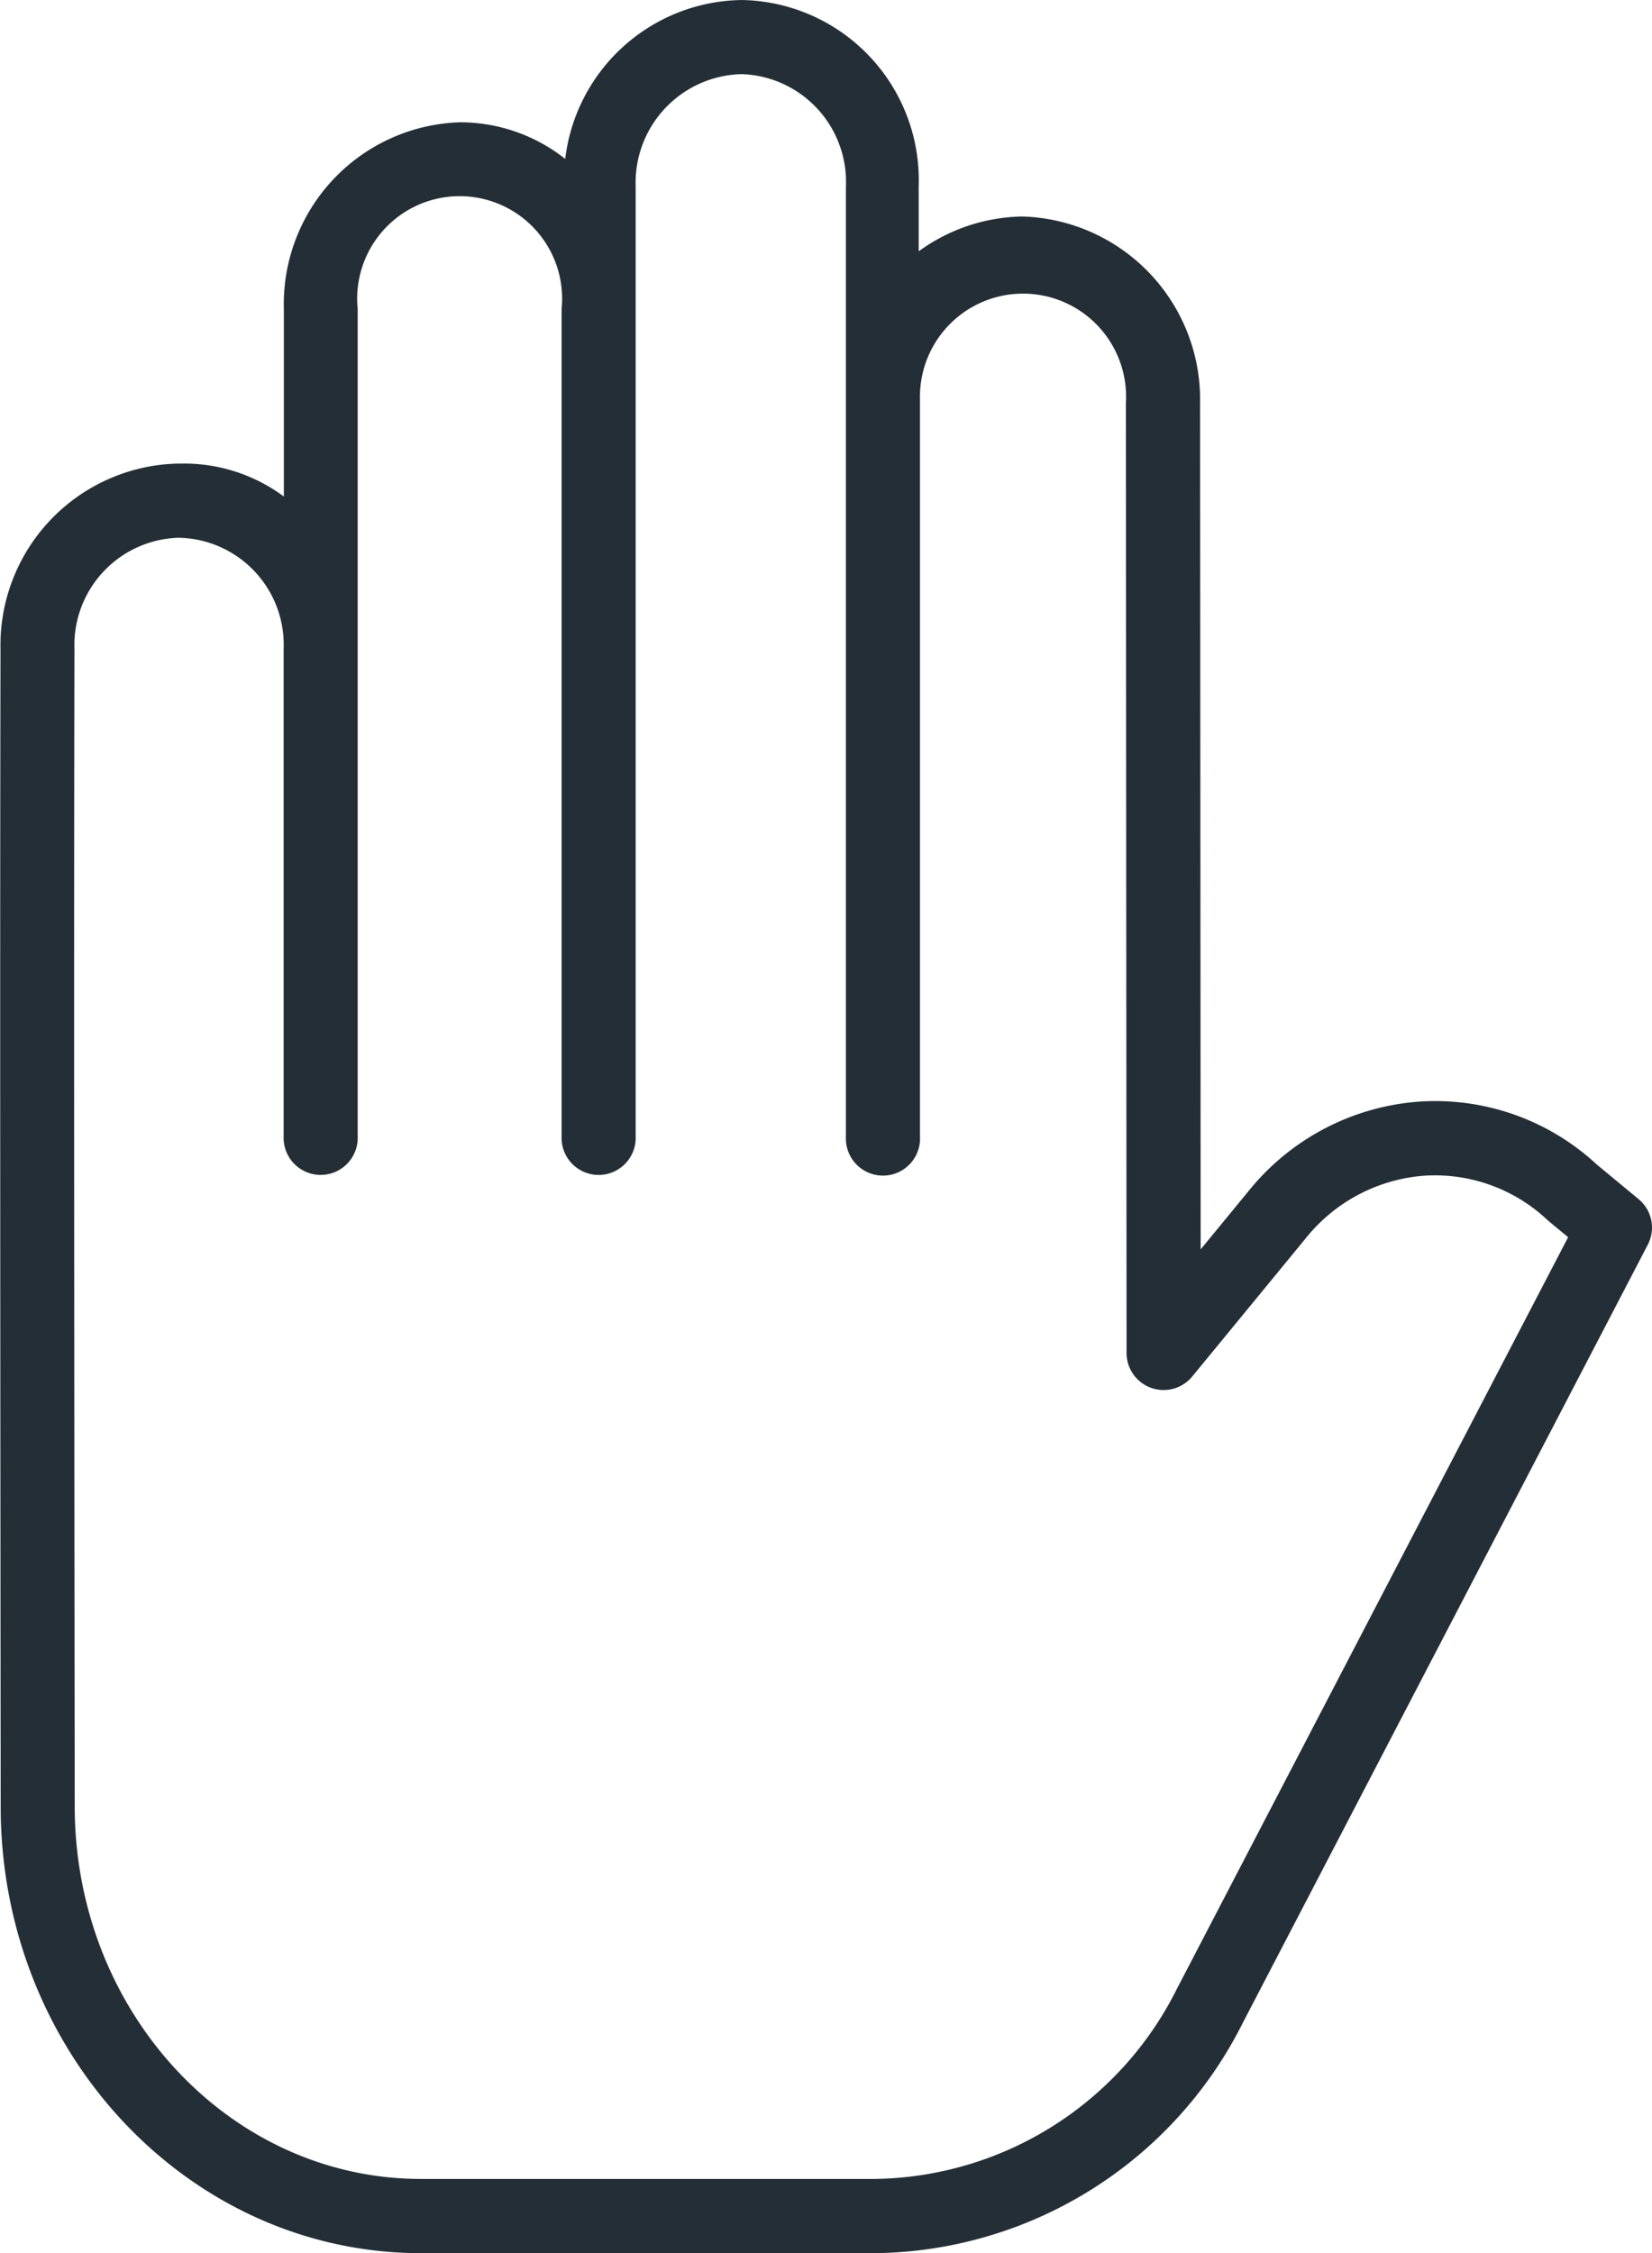 <svg xmlns="http://www.w3.org/2000/svg" width="55.778" height="76.042" viewBox="0 0 55.778 76.042">
  <path id="Caminho_810" data-name="Caminho 810" d="M37,86.429H52.332a14.073,14.073,0,0,0,12.416-7.773L78.422,52.394a1.248,1.248,0,0,0-.311-1.538l-1.406-1.163a8.019,8.019,0,0,0-6.01-2.127,8.156,8.156,0,0,0-5.76,3.027l-1.61,1.96L63.305,24a6.18,6.18,0,0,0-6-6.306,6.089,6.089,0,0,0-3.5,1.175v-2.2a6.081,6.081,0,0,0-5.915-6.28h-.111a6.084,6.084,0,0,0-5.909,5.361,5.732,5.732,0,0,0-3.536-1.236,6.14,6.14,0,0,0-5.964,6.3v6.33a5.652,5.652,0,0,0-3.492-1.111h-.1a6.129,6.129,0,0,0-5.975,6.26c-.02,9-.007,24.869.006,39.066C22.81,79.686,29.177,86.429,37,86.429ZM25.3,32.3a3.625,3.625,0,0,1,3.471-3.763h.1a3.612,3.612,0,0,1,3.492,3.741v16.46a1.251,1.251,0,1,0,2.5,0V20.815a3.46,3.46,0,1,1,6.885,0V48.739a1.251,1.251,0,1,0,2.5,0V16.668a3.665,3.665,0,0,1,3.518-3.777h.111a3.641,3.641,0,0,1,3.471,3.79v7.137c0,.063,0,.124,0,.188a.713.713,0,0,0,0,.08c0,3.172,0,6.607,0,9.879,0,7.588,0,14.14,0,14.779a1.252,1.252,0,1,0,2.5-.008c0-.635,0-7.186,0-14.771,0-3.352,0-6.876,0-10.113A3.48,3.48,0,1,1,60.8,24l.023,32.048a1.251,1.251,0,0,0,2.218.794l3.827-4.658a5.67,5.67,0,0,1,4-2.118,5.539,5.539,0,0,1,4.165,1.495l.048.042.651.539L62.527,77.5a11.577,11.577,0,0,1-10.195,6.424H37c-6.44,0-11.684-5.62-11.691-12.567C25.292,57.162,25.279,41.295,25.3,32.3Z" transform="translate(-22.786 -10.387)" fill="#242e36"/>
</svg>
